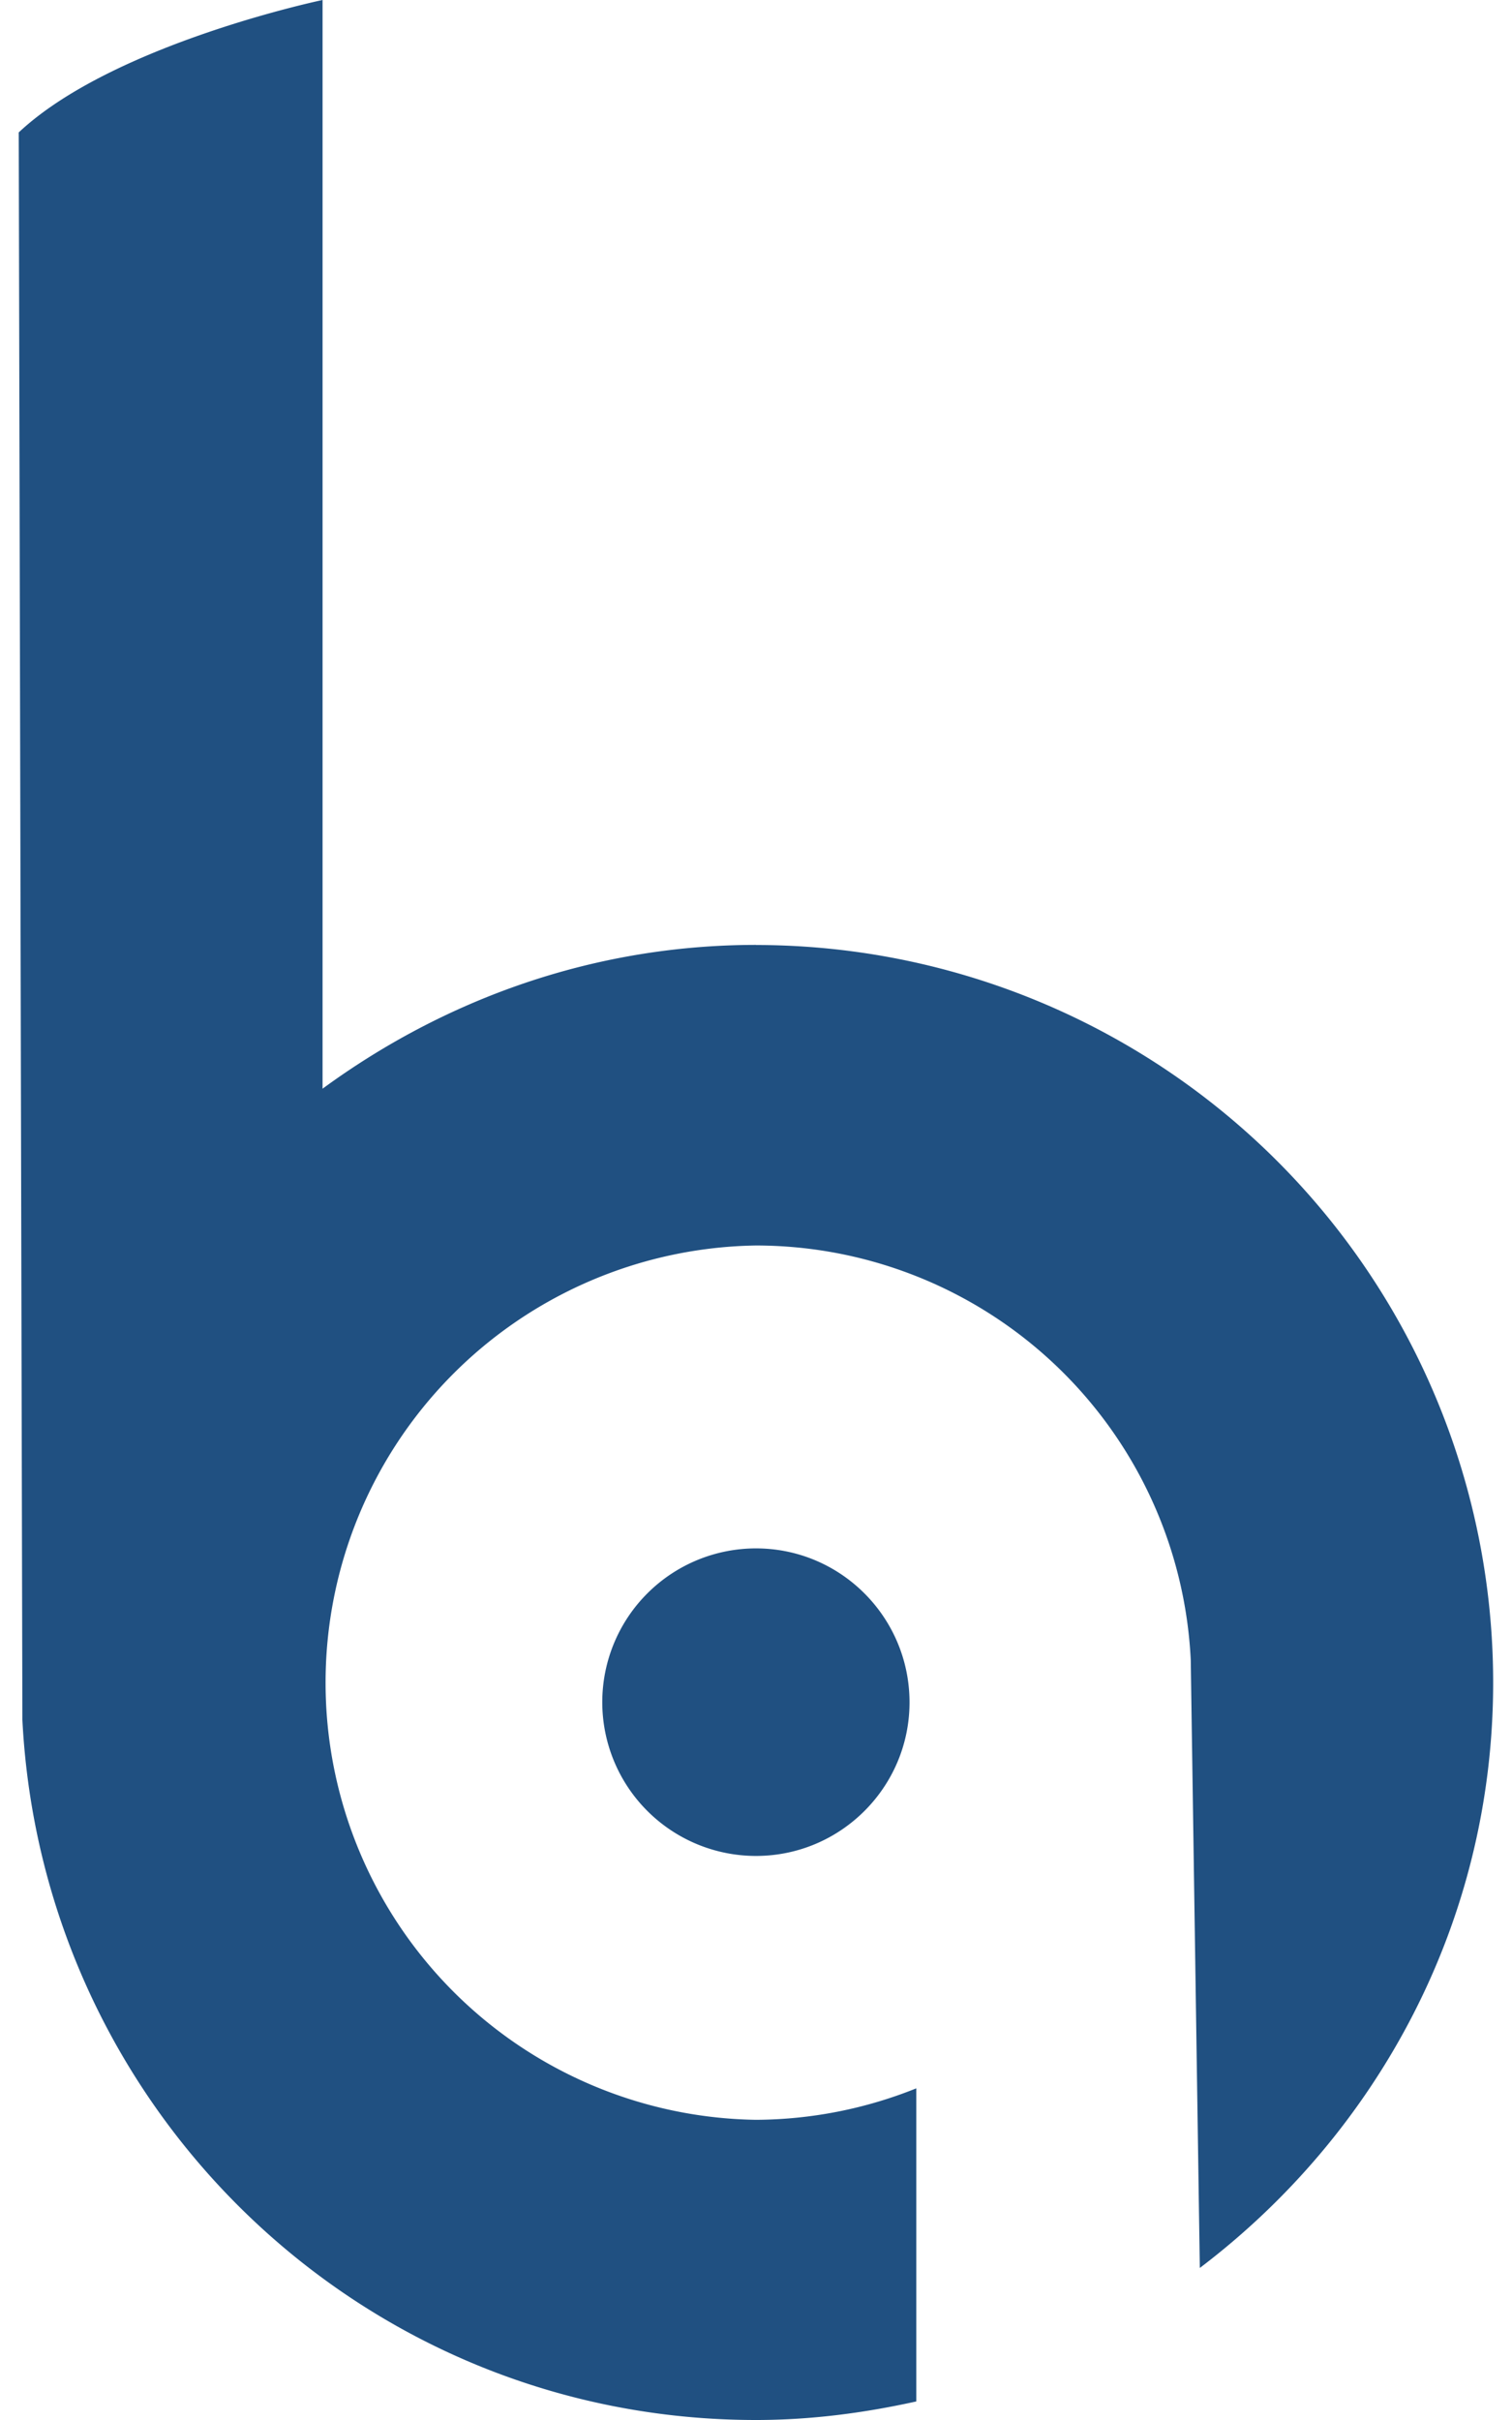 <svg fill="#205081" role="img" viewBox="0 0 15 24" xmlns="http://www.w3.org/2000/svg"><title>Botble CMS</title><path d="M7.5 9.371c-1.613 0-3.09 0.54-4.3 1.426V0S1.124 0.434 0.186 1.313l0.036 15.742C0.418 20.918 3.586 24 7.5 24c0.547 0 1.074-0.07 1.59-0.184v-3.105a4.318 4.318 0 0 1-1.59 0.312 4.336 4.336 0 0 1 0-8.671 4.321 4.321 0 0 1 4.313 4.109l0.09 6.031c1.757-1.332 2.91-3.426 2.91-5.805A7.315 7.315 0 0 0 7.5 9.372Zm1.523 7.512c0 0.84-0.683 1.523-1.523 1.523a1.525 1.525 0 0 1 0-3.05c0.84 0 1.523 0.683 1.523 1.527Z"/></svg>
